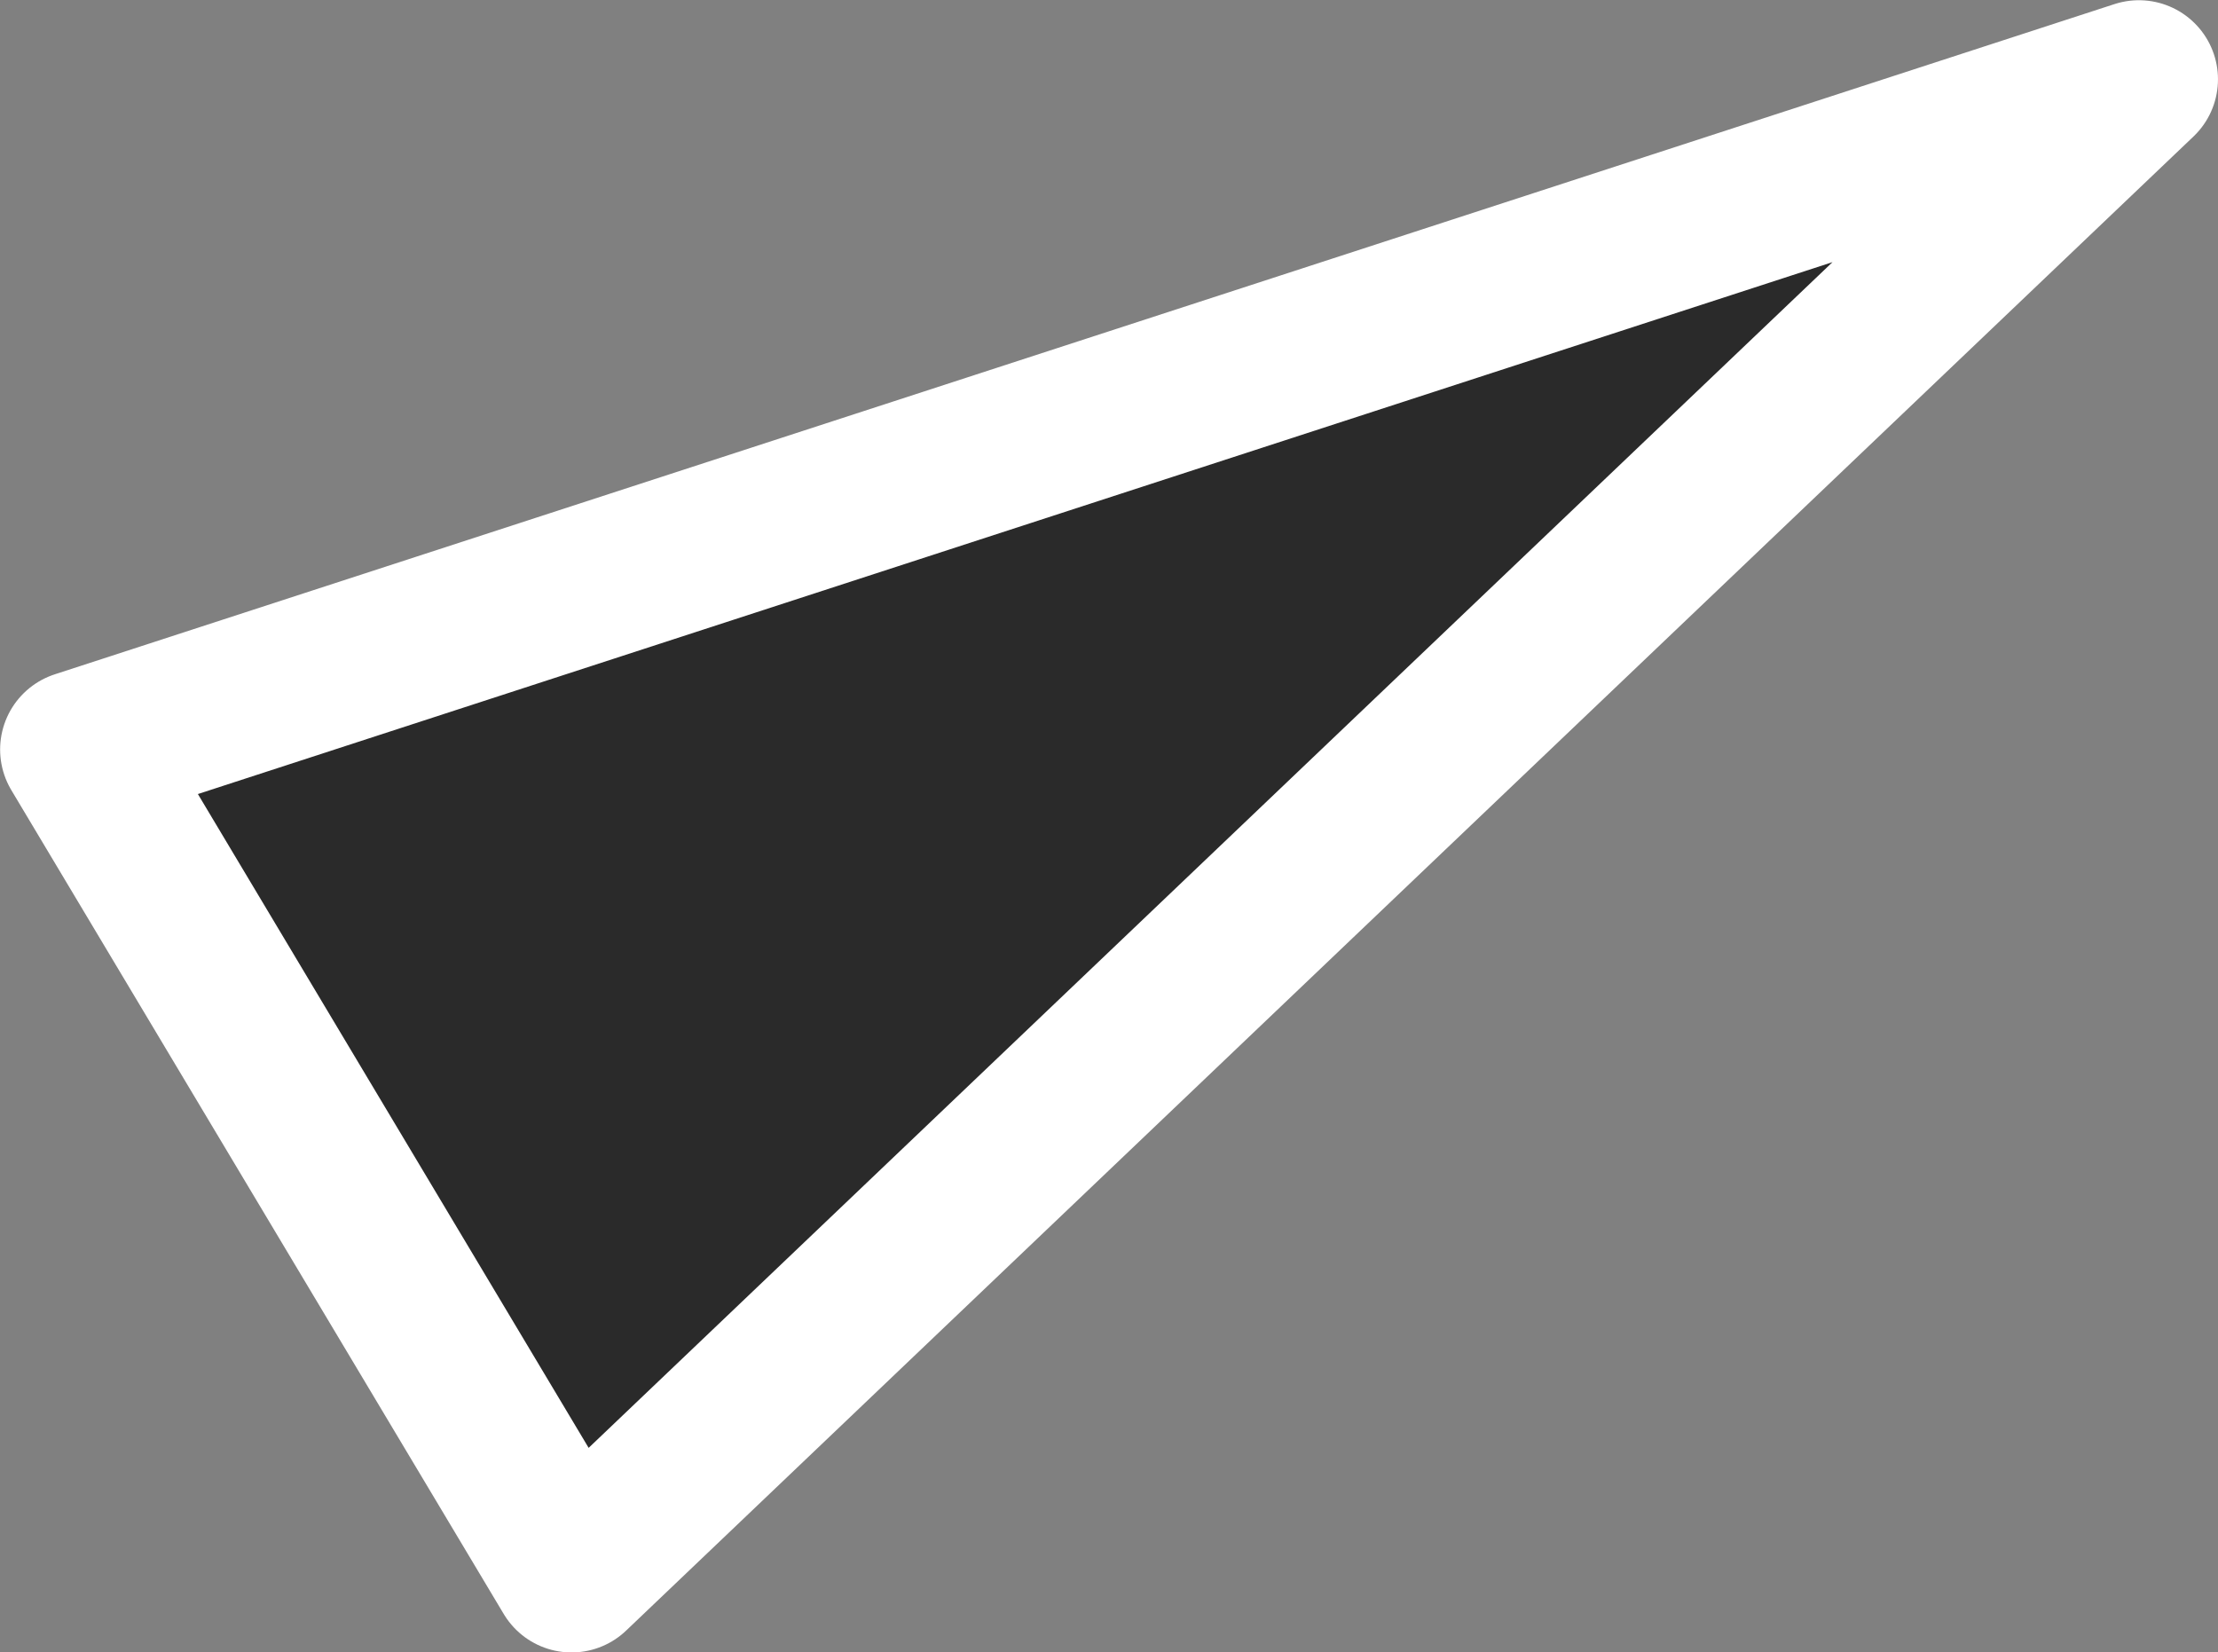 <svg xmlns="http://www.w3.org/2000/svg" width="98.188" height="73.15" viewBox="0 0 98.188 73.15">
  <rect x="0" y="0" width="98.188" height="73.15" fill="#808080" stroke="none"/>
  <defs>
    <style>
      .cls-1 {
        fill: #2a2a2a;
        stroke: #fff;
        stroke-linejoin: round;
        stroke-width: 7px;
        fill-rule: evenodd;
      }
    </style>
  </defs>
  <path id="img-combo-custom-triangle-3" class="cls-1" d="M55.99,1523.03l69.385-66.14-91.182,29.67Z" transform="translate(-30.688 -1453.38)"/>
</svg>
